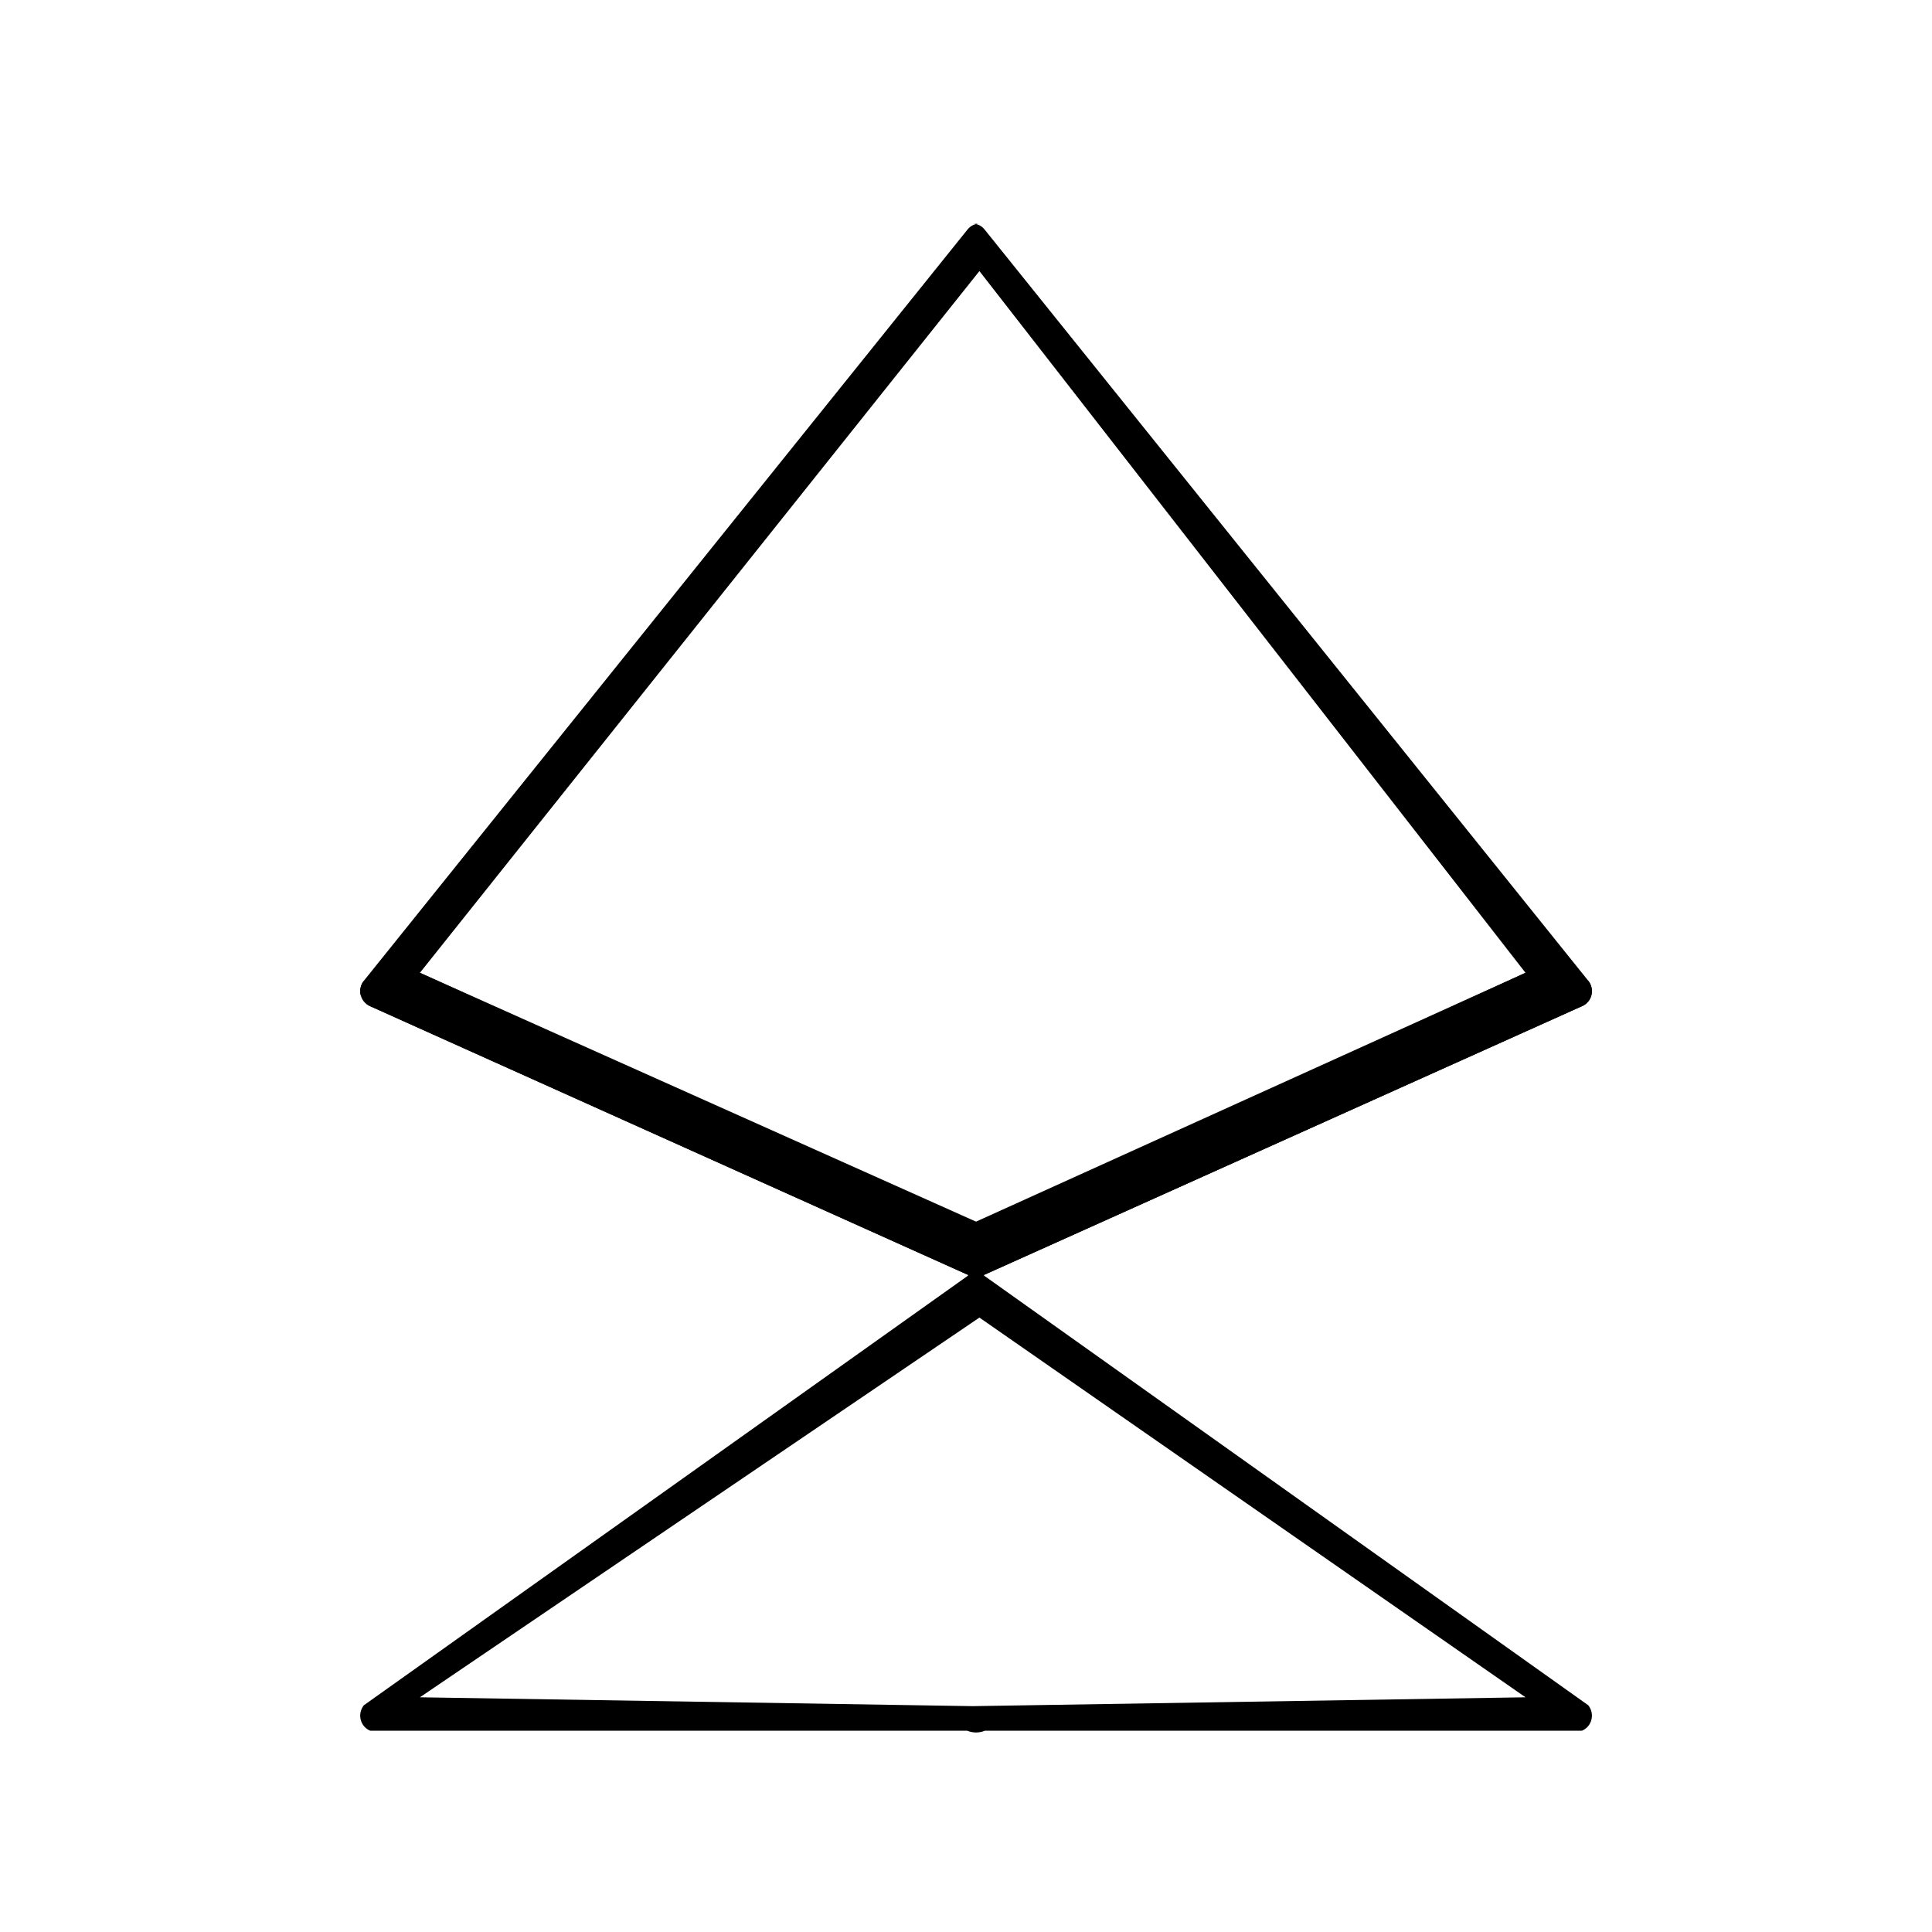 <?xml version="1.0" encoding="UTF-8"?>
<svg width="288" height="288" viewBox="0 0 288 288" fill="none" xmlns="http://www.w3.org/2000/svg">
<path fill-rule="evenodd" clip-rule="evenodd" d="M145 33.347C145.687 33.347 146.333 33.662 146.765 34.205L236.765 146.205C237.244 146.81 237.418 147.604 237.231 148.351C237.044 149.098 236.521 149.705 235.815 149.995L146.815 189.995C145.977 190.344 145.023 190.344 144.185 189.995L55.185 149.995C54.479 149.705 53.956 149.098 53.769 148.351C53.582 147.604 53.756 146.81 54.235 146.205L144.235 34.205C144.667 33.662 145.313 33.347 146 33.347H145ZM146 40.409L62.596 145.012L145 182.333L227.404 145.012L146 40.409V40.409Z" fill="currentColor"/>
<path fill-rule="evenodd" clip-rule="evenodd" d="M55.185 149.995L144.185 189.995C145.023 190.344 145.977 190.344 146.815 189.995L235.815 149.995C236.521 149.705 237.044 149.098 237.231 148.351C237.418 147.604 237.244 146.81 236.765 146.205L227.404 145.012L146 182.333L62.596 145.012L53.769 148.351C53.582 147.604 53.756 146.81 54.235 146.205C53.956 149.098 54.479 149.705 55.185 149.995Z" fill="currentColor"/>
<path fill-rule="evenodd" clip-rule="evenodd" d="M145 189.347C145.687 189.347 146.333 189.662 146.765 190.205L236.765 254.205C237.244 254.81 237.418 255.604 237.231 256.351C237.044 257.098 236.521 257.705 235.815 257.995L146.815 257.995C145.977 258.344 145.023 258.344 144.185 257.995L55.185 257.995C54.479 257.705 53.956 257.098 53.769 256.351C53.582 255.604 53.756 254.81 54.235 254.205L144.235 190.205C144.667 189.662 145.313 189.347 146 189.347H145ZM146 196.409L62.596 253.012L145 254.333L227.404 253.012L146 196.409V196.409Z" fill="currentColor"/>
</svg>